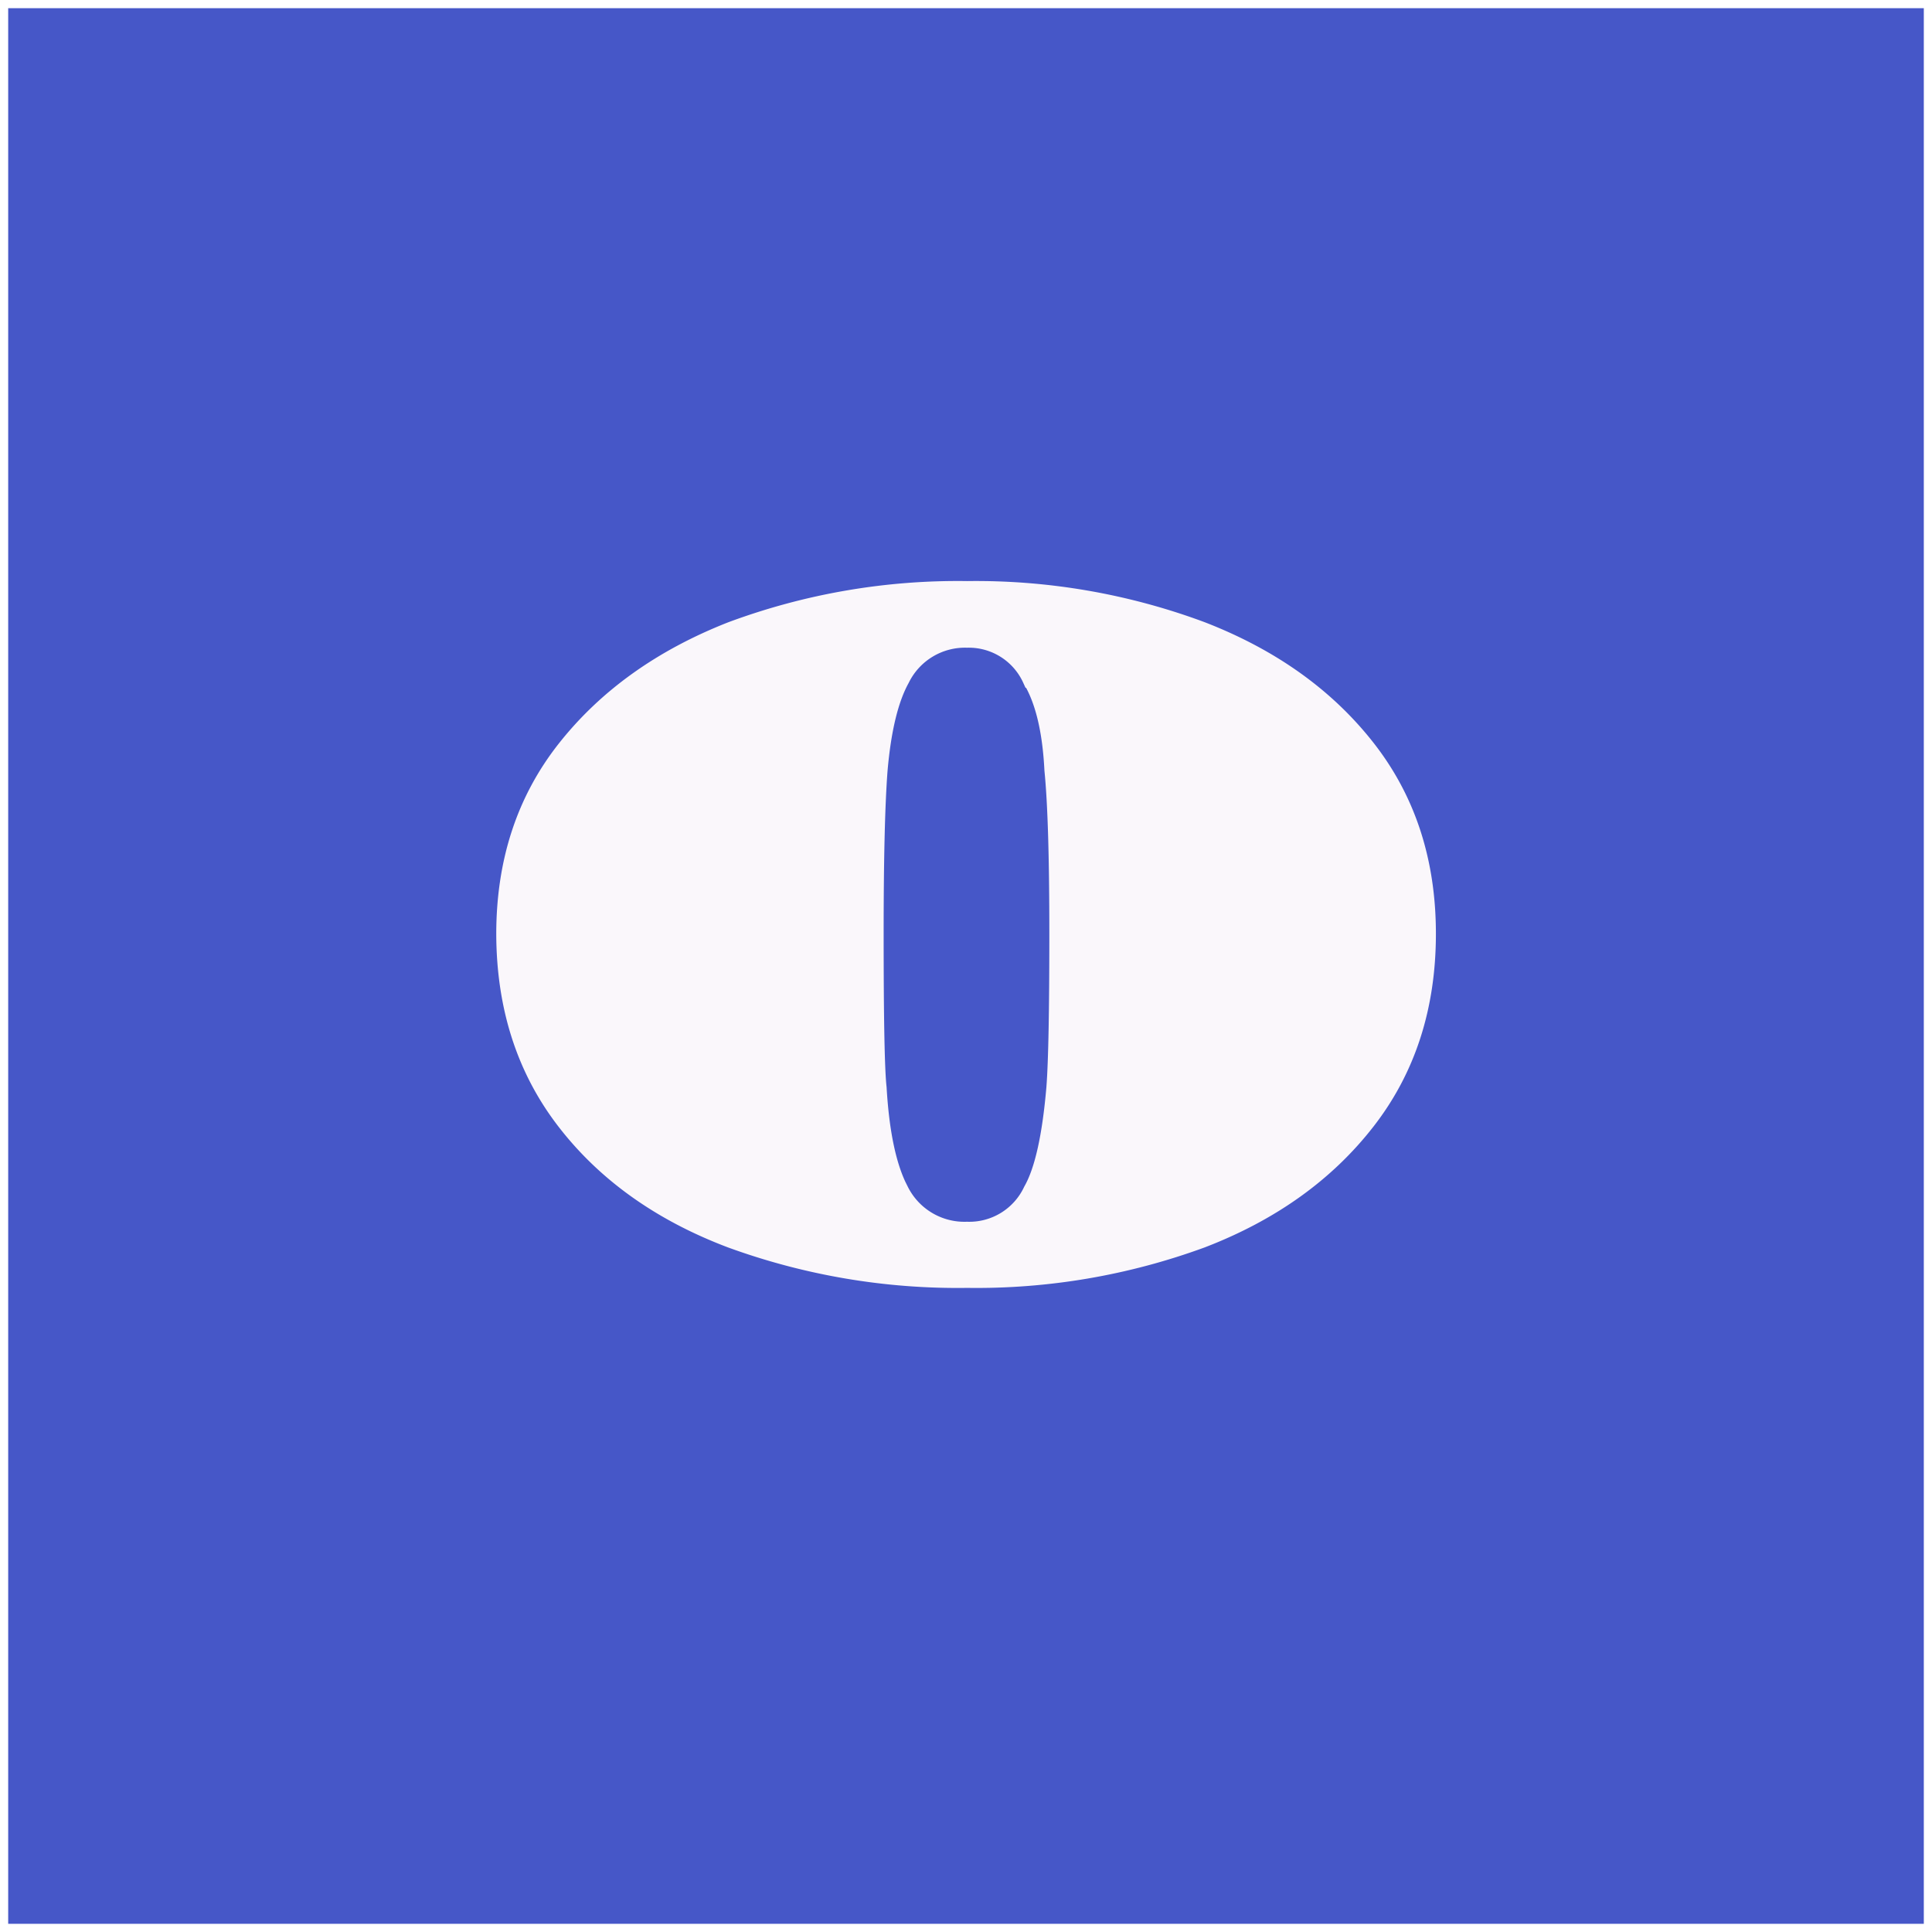 <svg xmlns="http://www.w3.org/2000/svg" width="236" height="236" viewBox="0 0 236 236">
  <rect x="0" y="0" width="236" height="236" fill="#333333" stroke="none"/>
  <defs>
    <style>
      .cls-1 {
        fill: #4657c8;
        stroke: #fff;
      }

      .cls-1, .cls-2 {
        stroke-miterlimit: 10;
      }

      .cls-2 {
        fill: #faf7fb;
        stroke: #faf7fb;
      }
    </style>
  </defs>
  <title>Asset O</title>
  <g id="Layer_2" data-name="Layer 2">
    <g id="Layer_1-2" data-name="Layer 1">
      <g>
        <rect class="cls-1" x="0.5" y="0.5" width="235" height="235"/>
        <path class="cls-2" d="M89.08,151.9q-13-4.92-20.46-14.58t-7.5-23.22q0-13.44,7.56-23T89.14,76.48a79.94,79.94,0,0,1,29-5,79.58,79.58,0,0,1,28.86,5q12.9,5,20.4,14.58t7.5,23q0,13.56-7.5,23.22T147,151.9a80.45,80.45,0,0,1-28.86,4.92A81.3,81.3,0,0,1,89.08,151.9Zm36.48-6.72q2-3.48,2.76-12.36.36-4.68.36-18.72t-.6-20q-.36-7.2-2.64-10.92a7.8,7.8,0,0,0-7.32-4.56,8.14,8.14,0,0,0-7.56,4.56q-2,3.6-2.64,10.92-.48,6.24-.48,20,0,15.6.36,18.72.48,8.28,2.64,12.36a8.23,8.23,0,0,0,7.68,4.56A7.89,7.89,0,0,0,125.56,145.18Z"/>
      </g>
    </g>
  </g>
</svg>

